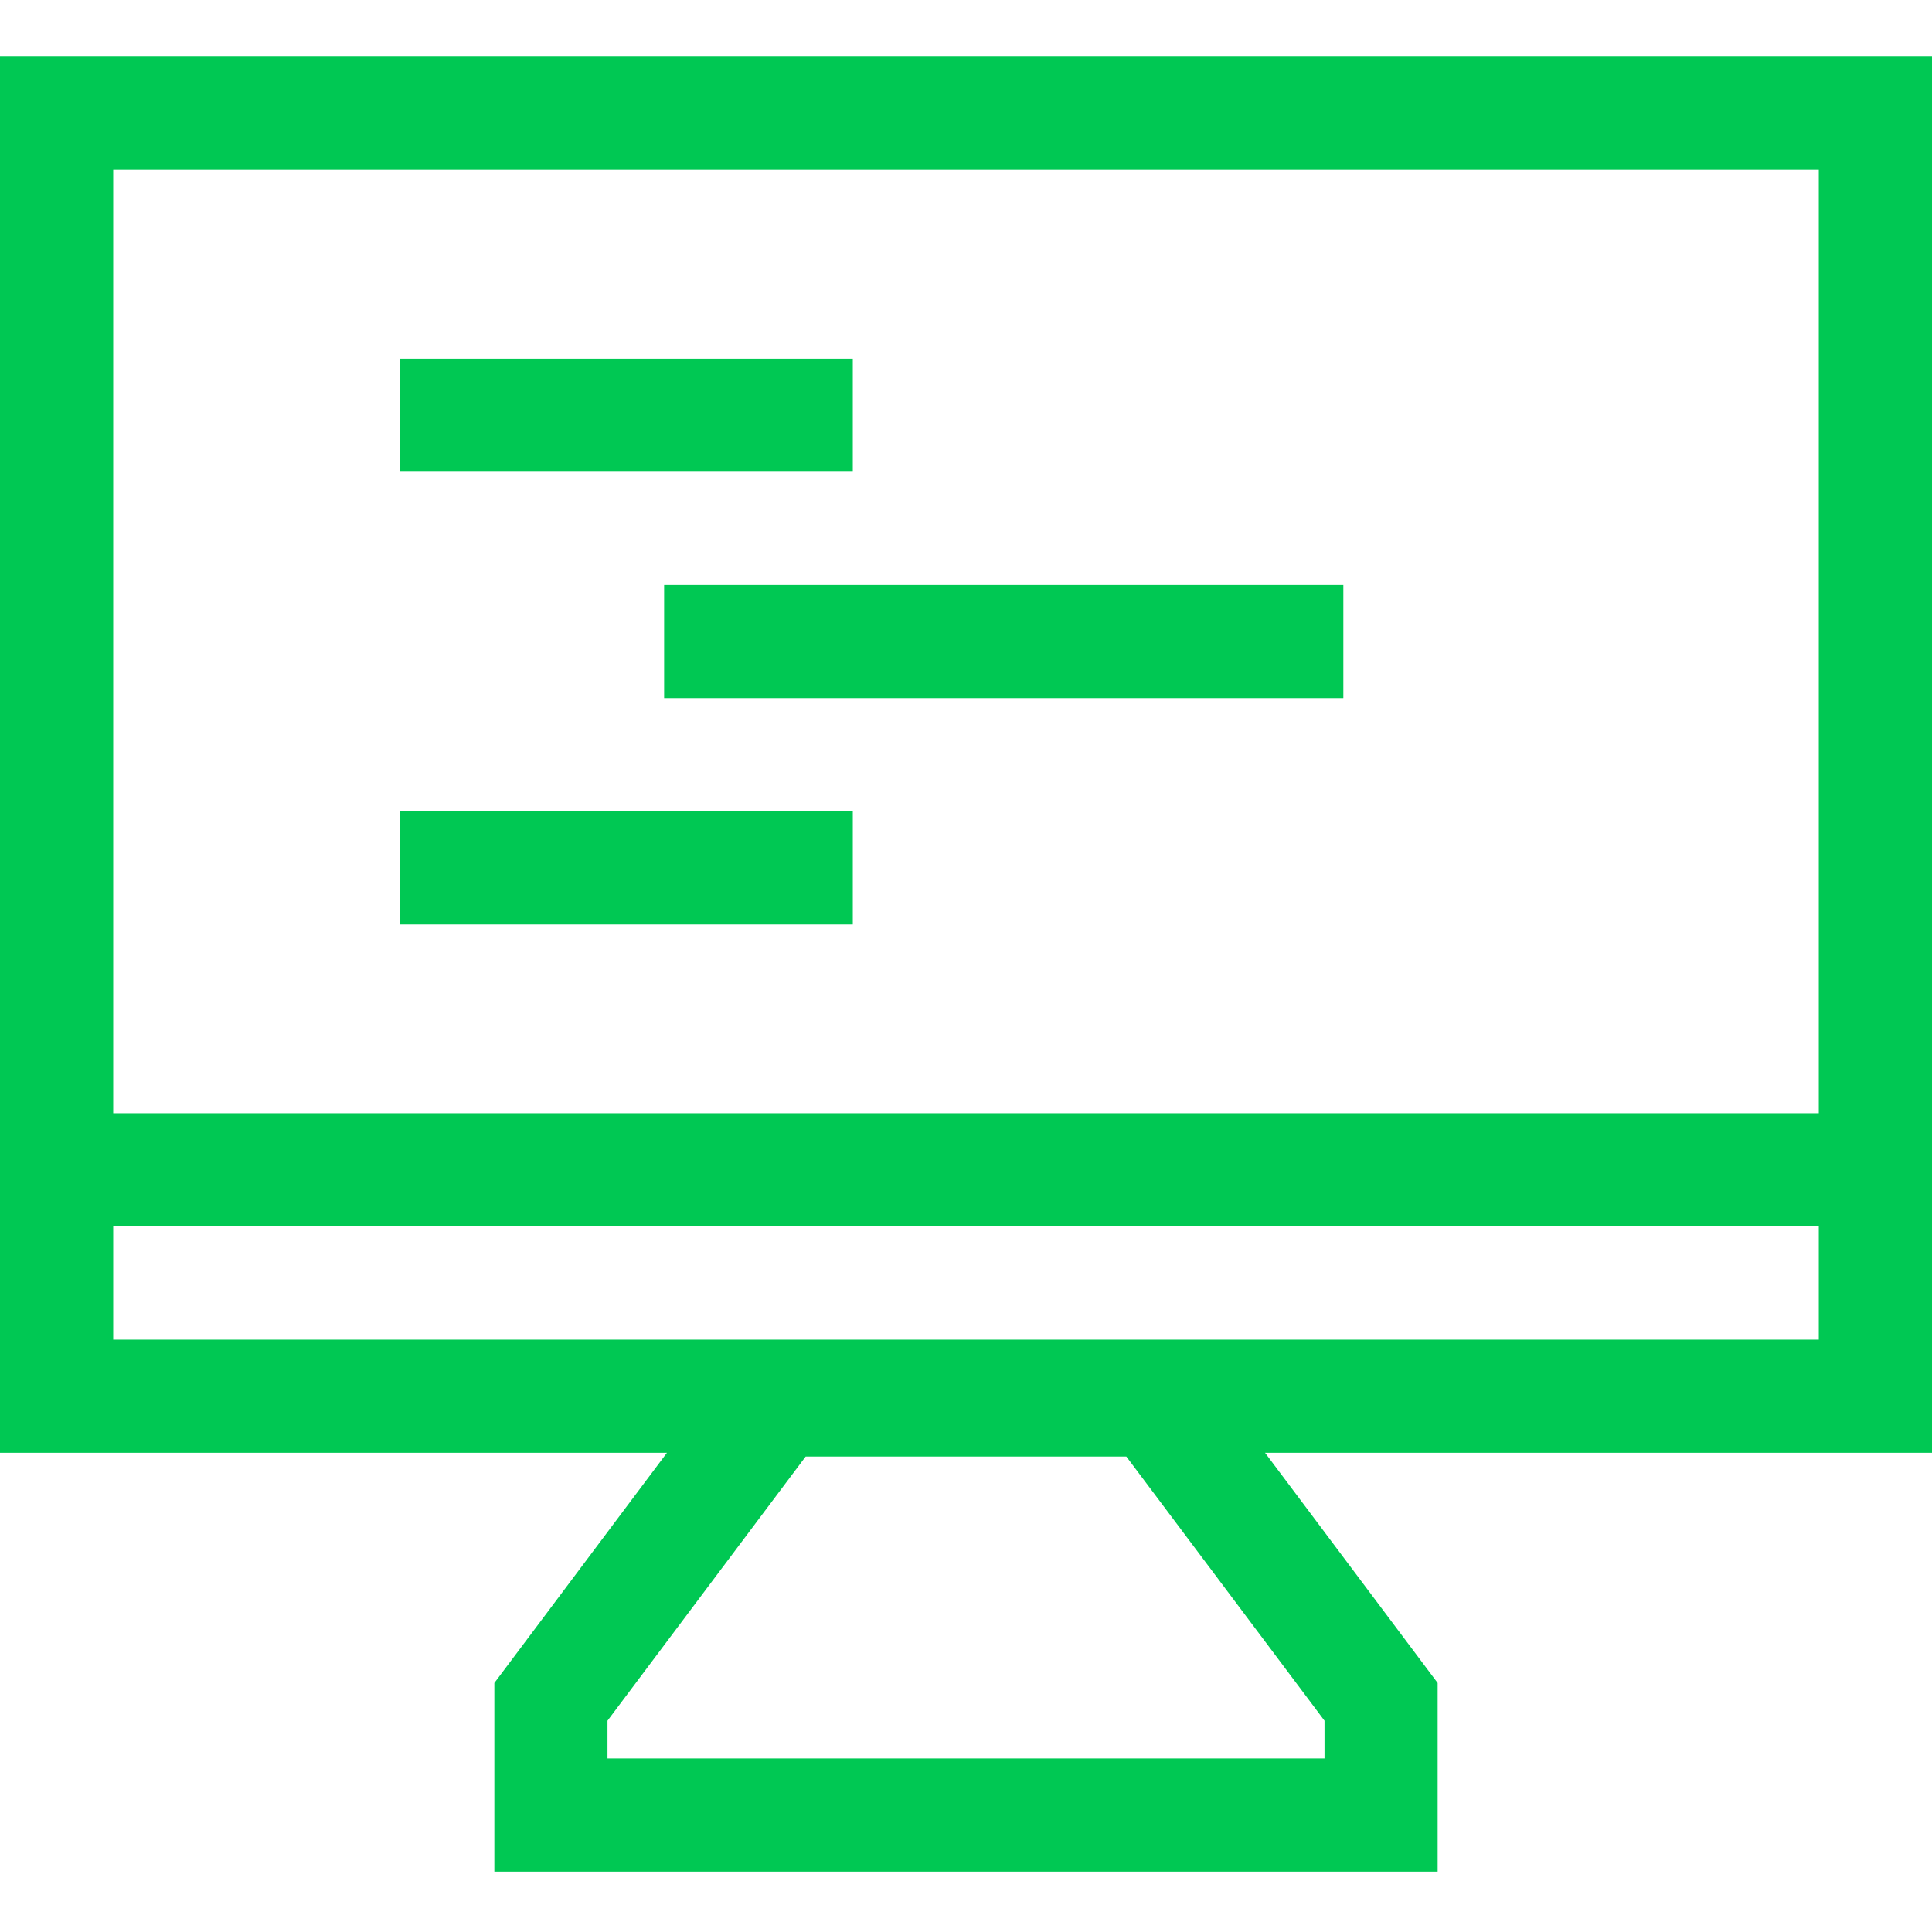 <svg width="32" height="32" viewBox="0 0 32 32" fill="none" xmlns="http://www.w3.org/2000/svg">
<path d="M32 0.938H0V24.062H11.047L8.188 27.875V31H23.812V27.875L20.953 24.062H32V0.938ZM21.938 29.125H10.062V28.5L13.344 24.125H18.656L21.938 28.5V29.125ZM30.125 2.812V18.438H1.875V2.812H30.125ZM1.875 22.188V20.312H30.125V22.188H1.875Z" fill="#00C853"/>
<path d="M6.625 13.438H14.125V15.312H6.625V13.438Z" fill="#00C853"/>
<path d="M11 9.688H22.25V11.562H11V9.688Z" fill="#00C853"/>
<path d="M6.625 5.938H14.125V7.812H6.625V5.938Z" fill="#00C853"/>
</svg>
